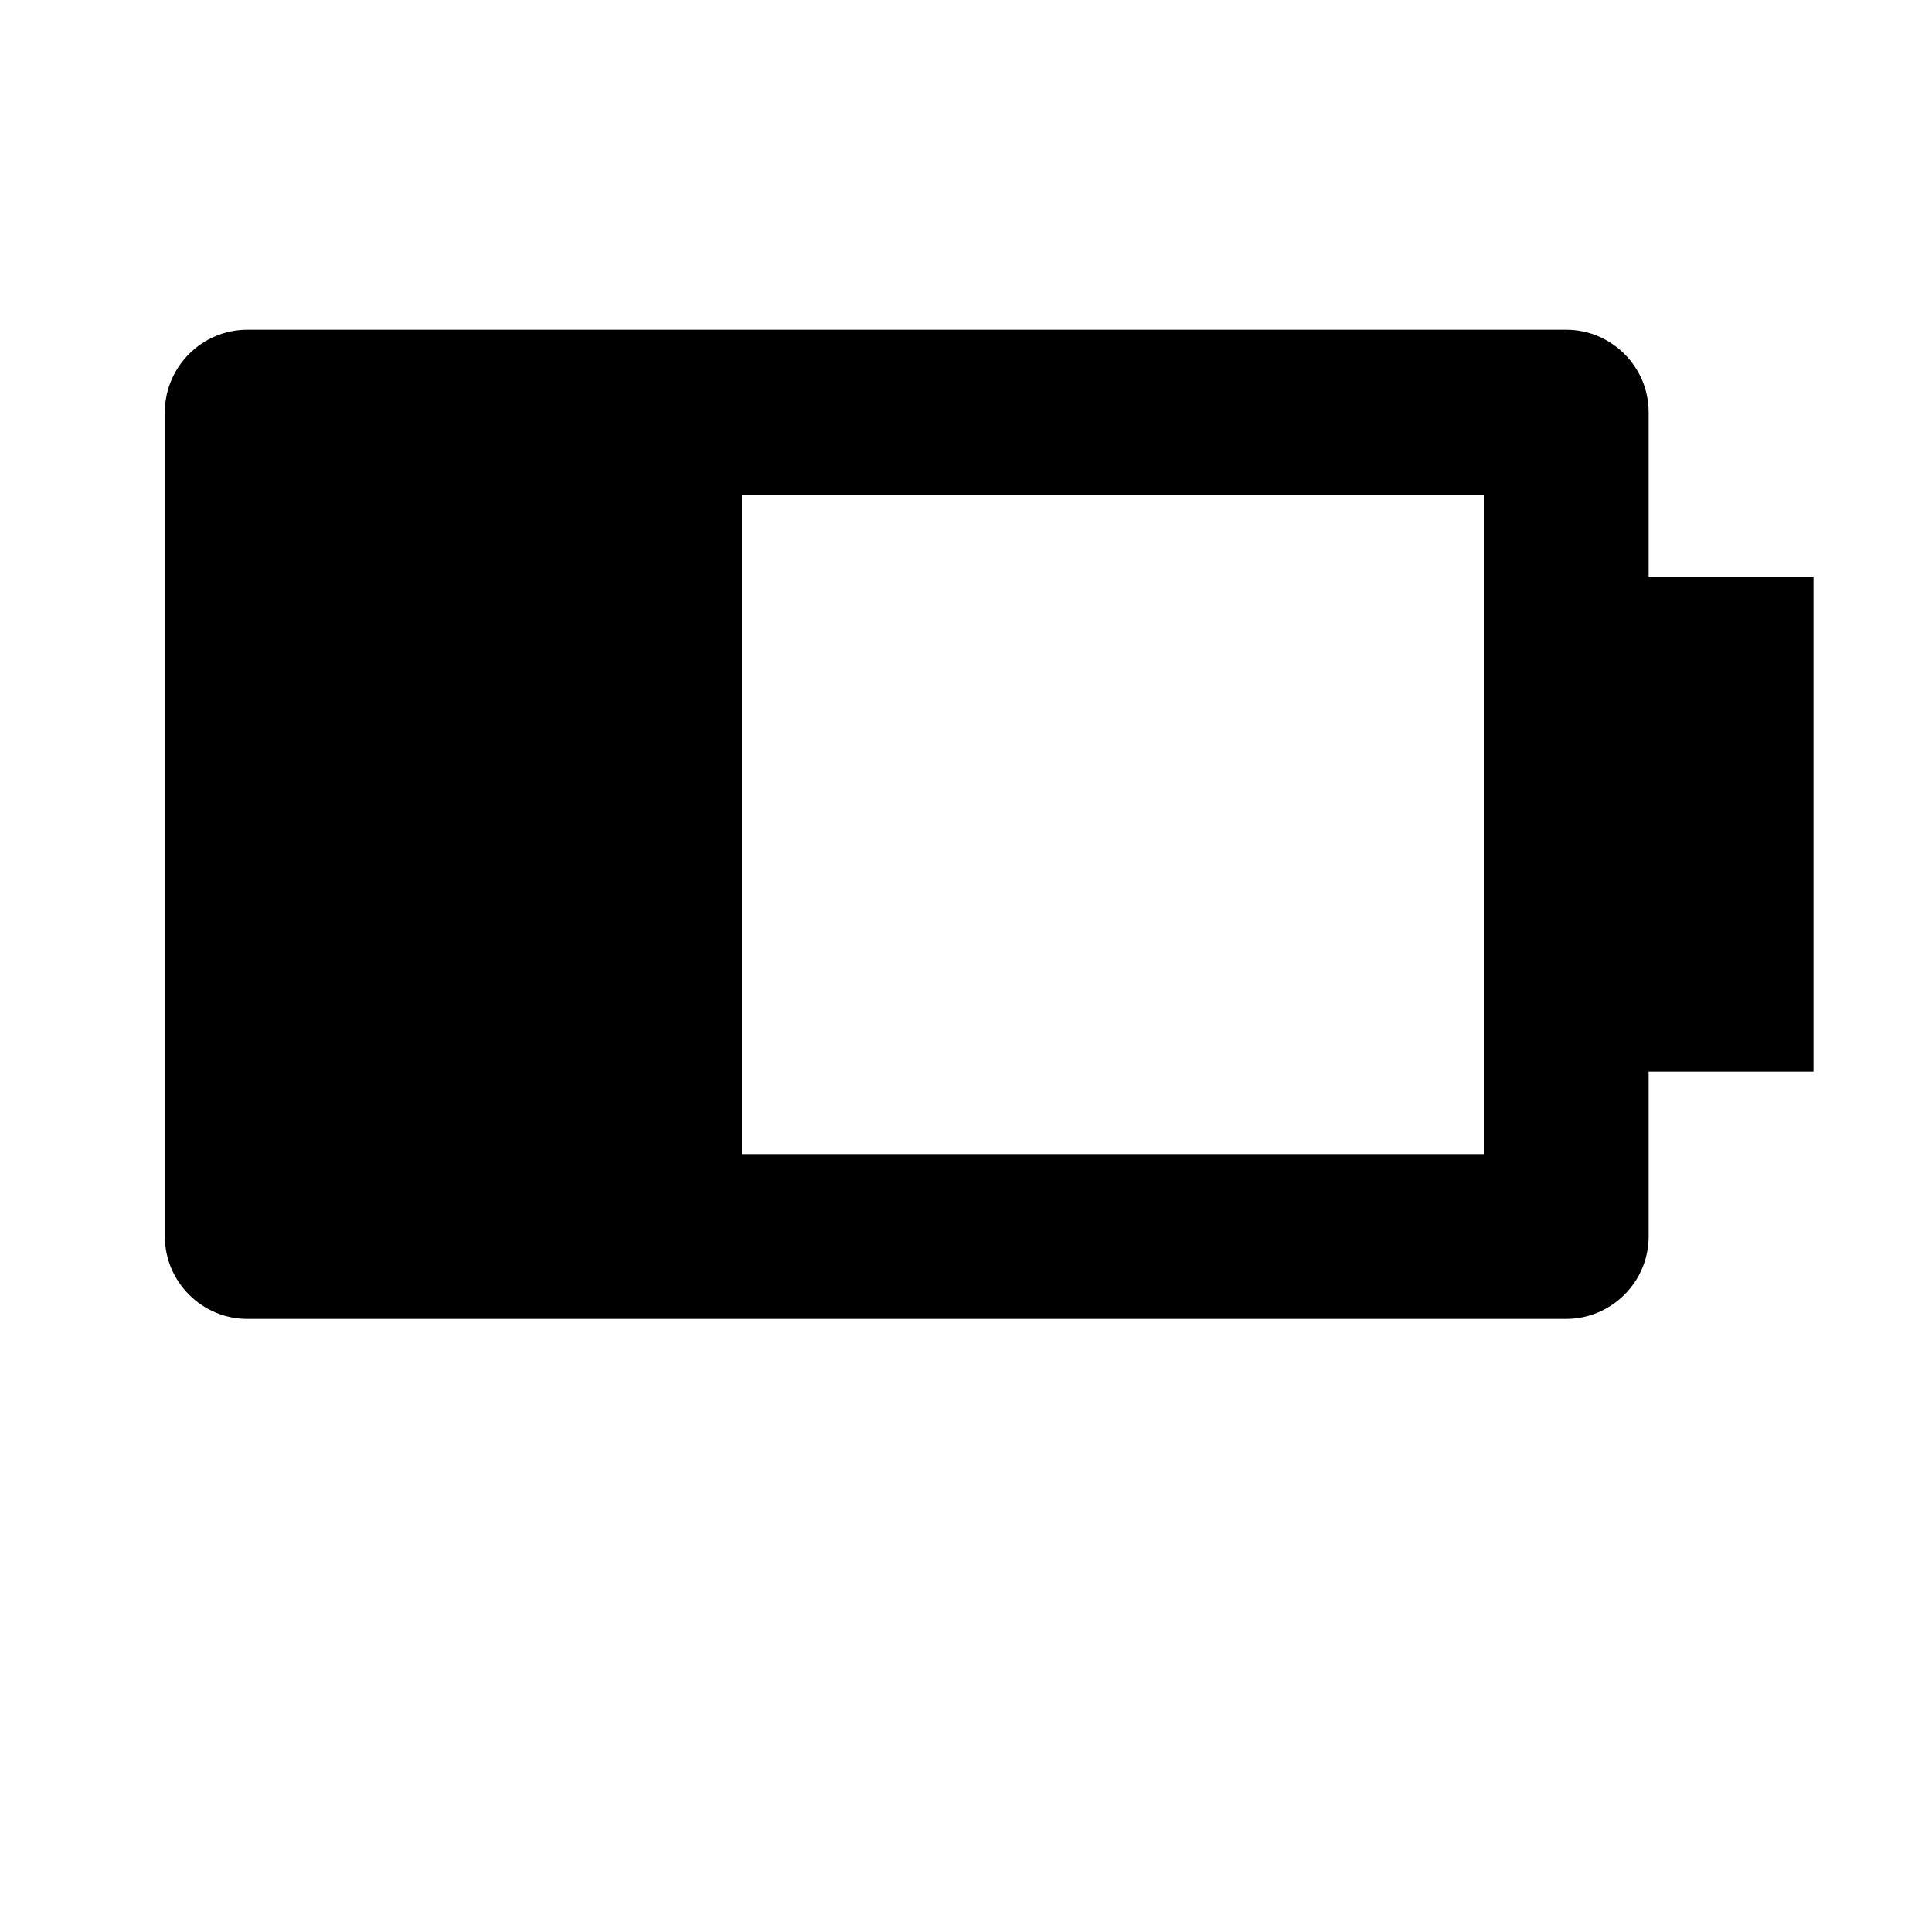 <svg width="24" height="24" viewBox="0 0 1000 1000">
  <path d="M853.333 554.667v85.333c0 23.467-19.2 42.667-42.667 42.667h-682.667c-23.467 0-42.667-19.2-42.667-42.667v-426.667c0-23.467 19.2-42.667 42.667-42.667h682.667c23.467 0 42.667 19.2 42.667 42.667v85.333h85.333v256h-85.333zM768 554.667v-298.667h-384v341.333h384v-42.667z" />
</svg>